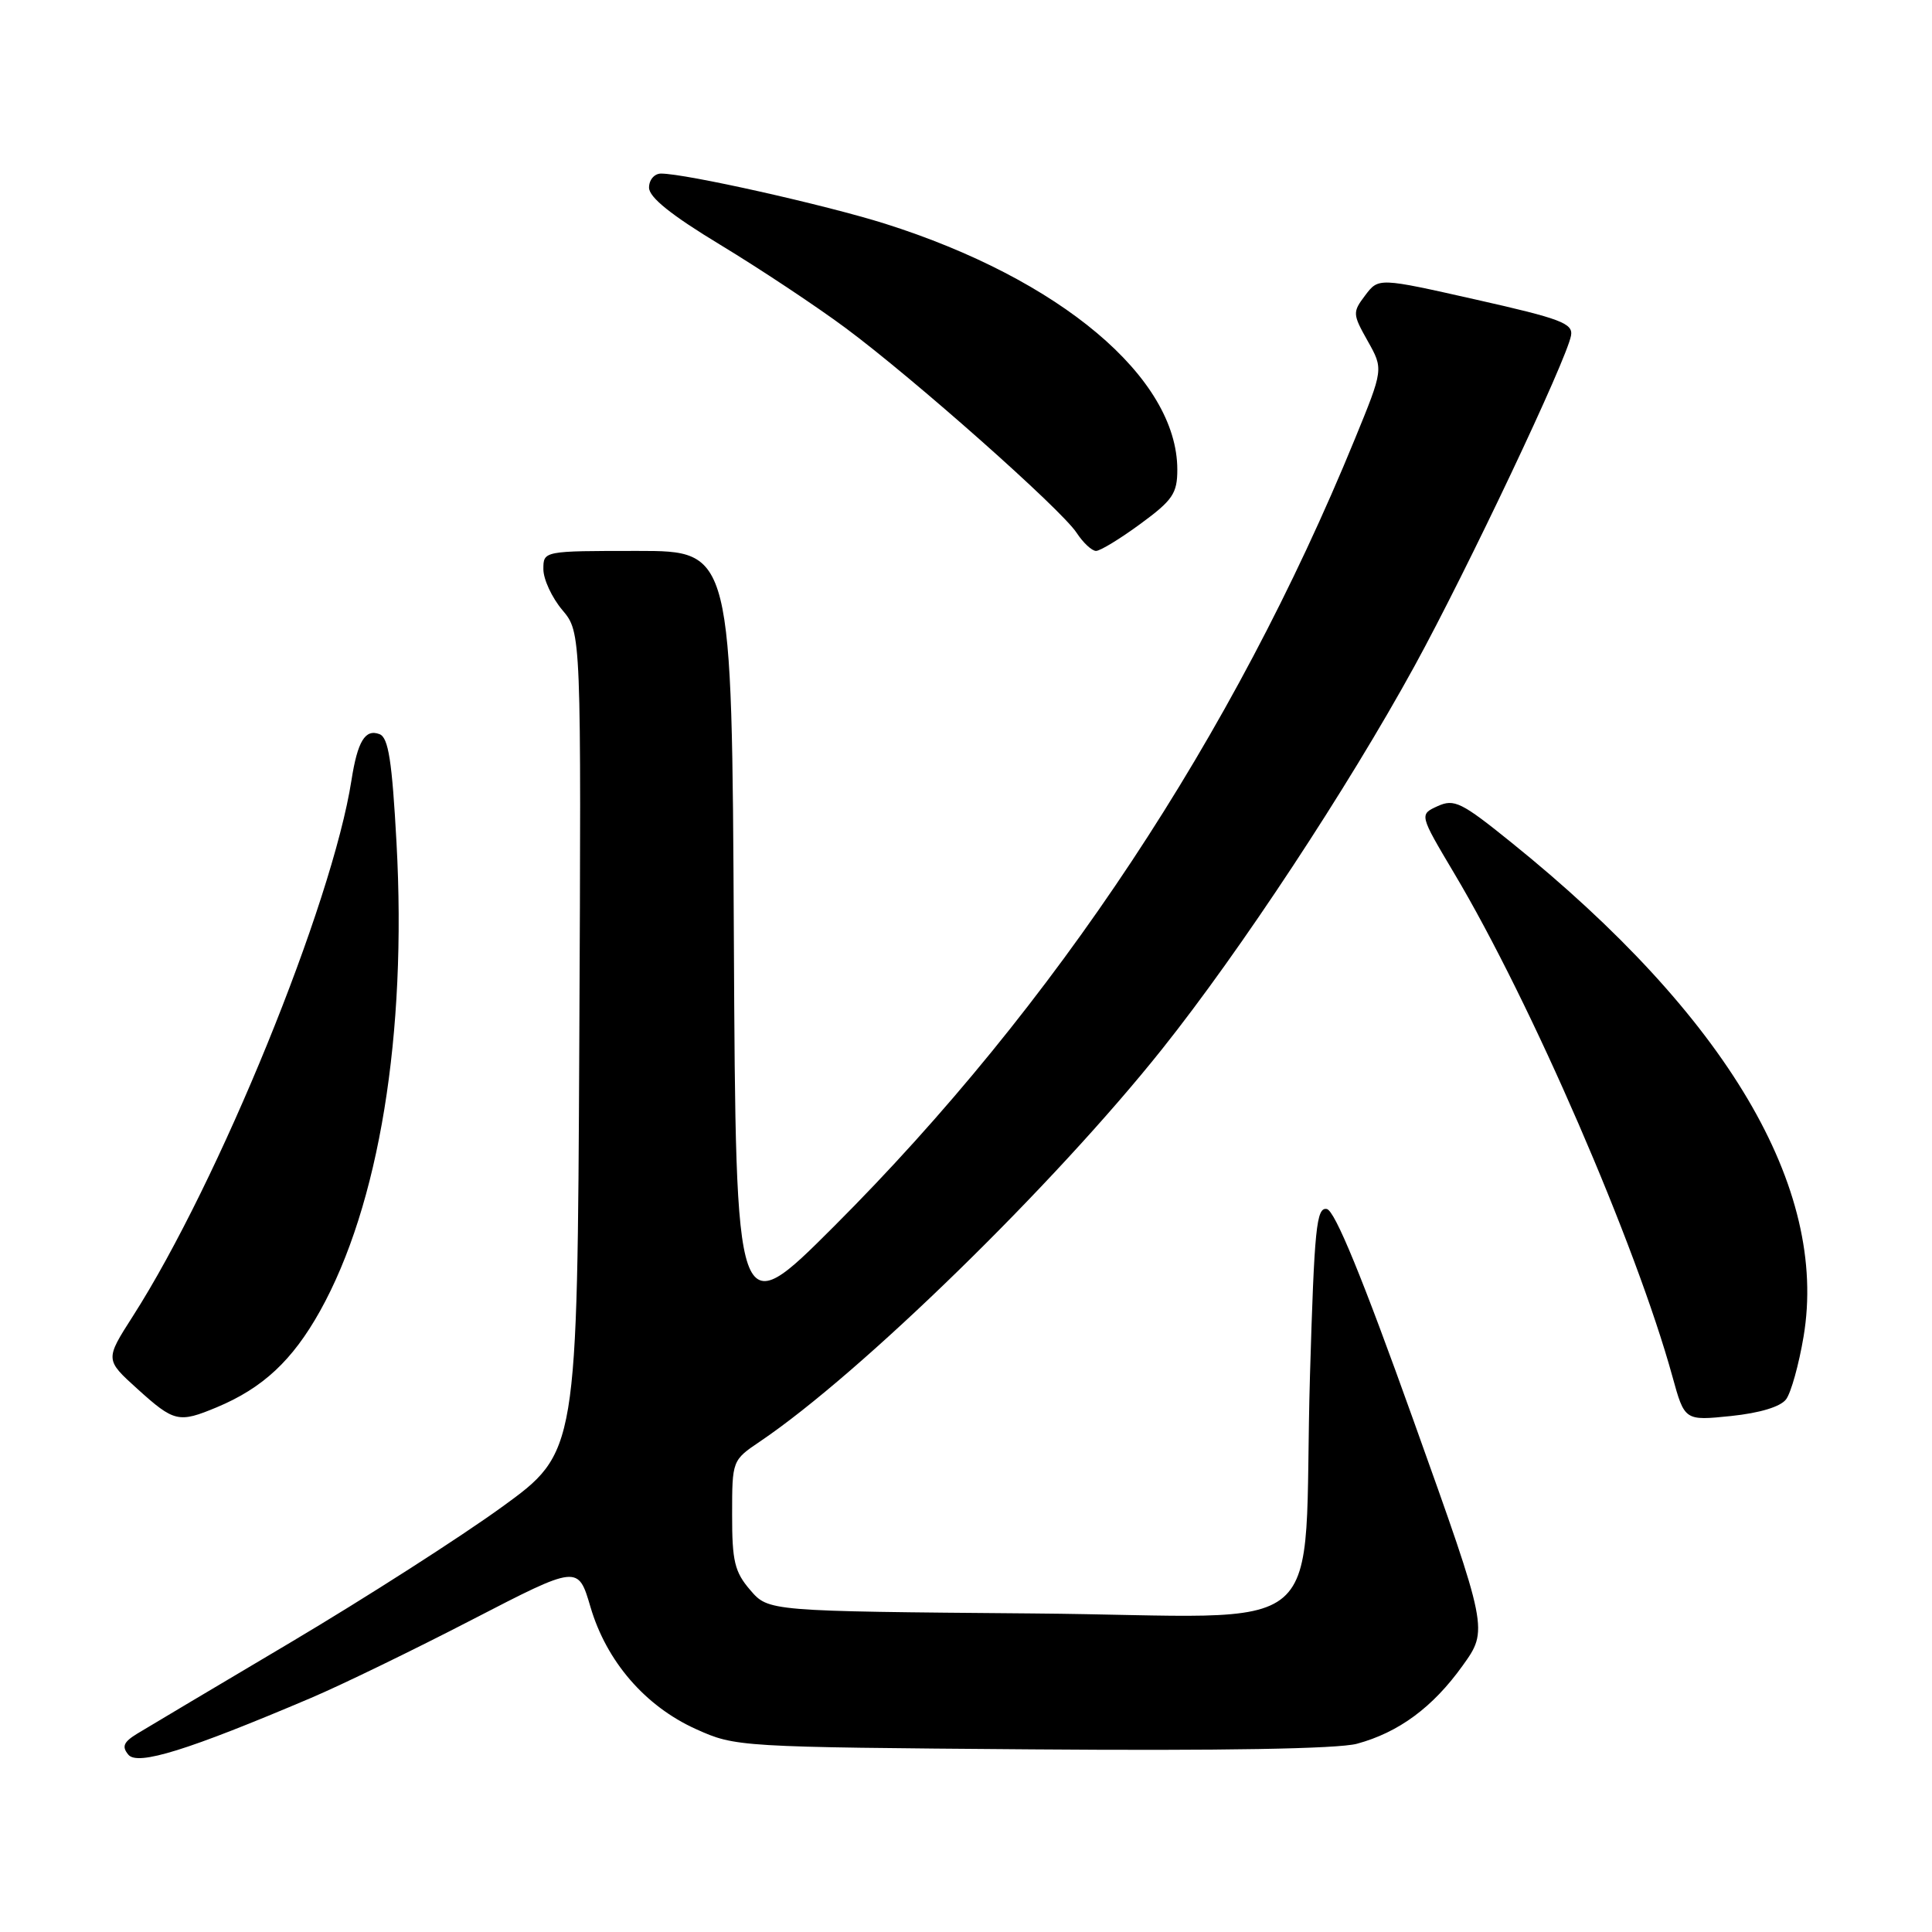 <?xml version="1.0" encoding="UTF-8" standalone="no"?>
<!DOCTYPE svg PUBLIC "-//W3C//DTD SVG 1.1//EN" "http://www.w3.org/Graphics/SVG/1.1/DTD/svg11.dtd" >
<svg xmlns="http://www.w3.org/2000/svg" xmlns:xlink="http://www.w3.org/1999/xlink" version="1.1" viewBox="0 0 256 256">
 <g >
 <path fill="currentColor"
d=" M 41.22 224.98 C 45.22 223.28 54.82 218.62 62.55 214.62 C 76.60 207.36 76.60 207.36 78.24 212.93 C 80.36 220.14 85.48 226.07 92.21 229.11 C 97.46 231.48 97.82 231.50 136.70 231.80 C 161.92 232.00 177.28 231.73 179.79 231.06 C 185.33 229.56 189.84 226.24 193.79 220.73 C 197.22 215.96 197.22 215.96 187.30 188.23 C 180.52 169.27 176.88 160.41 175.81 160.20 C 174.43 159.94 174.16 162.69 173.58 182.20 C 172.53 218.33 177.43 214.12 136.81 213.79 C 101.82 213.50 101.82 213.50 99.41 210.69 C 97.34 208.29 97.00 206.86 97.01 200.69 C 97.01 193.52 97.02 193.49 100.71 191.00 C 114.05 181.99 139.65 157.00 153.99 139.00 C 164.36 125.99 178.57 104.42 187.44 88.24 C 194.45 75.44 207.60 47.68 208.17 44.46 C 208.46 42.85 206.82 42.23 195.58 39.70 C 182.67 36.79 182.67 36.79 180.90 39.13 C 179.20 41.38 179.22 41.61 181.23 45.19 C 183.32 48.91 183.32 48.91 179.51 58.21 C 163.41 97.53 139.79 133.23 110.51 162.50 C 97.50 175.50 97.50 175.50 97.24 124.25 C 96.98 73.00 96.98 73.00 84.49 73.00 C 72.00 73.00 72.00 73.00 72.00 75.42 C 72.00 76.76 73.13 79.19 74.51 80.83 C 77.02 83.81 77.02 83.81 76.76 138.13 C 76.50 192.44 76.50 192.44 66.50 199.69 C 61.00 203.68 48.40 211.75 38.50 217.63 C 28.60 223.50 19.46 228.94 18.18 229.72 C 16.37 230.83 16.11 231.43 17.01 232.51 C 18.24 233.99 24.90 231.92 41.22 224.98 Z  M 28.73 186.47 C 34.83 183.92 38.75 180.26 42.40 173.73 C 50.23 159.70 53.93 137.07 52.54 111.68 C 51.95 100.83 51.47 97.73 50.29 97.28 C 48.39 96.55 47.38 98.22 46.57 103.39 C 44.02 119.77 29.01 156.58 17.60 174.41 C 13.92 180.16 13.92 180.16 18.21 184.04 C 23.08 188.44 23.67 188.58 28.73 186.47 Z  M 236.67 185.41 C 237.32 184.54 238.36 180.81 238.98 177.12 C 242.30 157.43 228.83 134.65 200.21 111.59 C 193.64 106.29 192.69 105.82 190.49 106.82 C 188.06 107.93 188.06 107.93 192.69 115.72 C 202.89 132.84 216.78 164.89 221.60 182.38 C 223.22 188.26 223.22 188.26 229.36 187.63 C 233.20 187.23 235.94 186.40 236.67 185.41 Z  M 151.12 69.41 C 155.39 66.28 156.00 65.38 156.00 62.23 C 156.00 50.04 140.48 36.98 117.27 29.64 C 109.33 27.14 90.86 23.00 87.59 23.00 C 86.71 23.00 86.00 23.83 86.00 24.86 C 86.00 26.15 88.95 28.51 95.46 32.45 C 100.66 35.60 108.12 40.55 112.03 43.45 C 121.17 50.24 140.60 67.47 142.65 70.59 C 143.52 71.92 144.68 73.00 145.23 73.00 C 145.78 73.00 148.43 71.39 151.12 69.41 Z "/>
</g>
</svg>